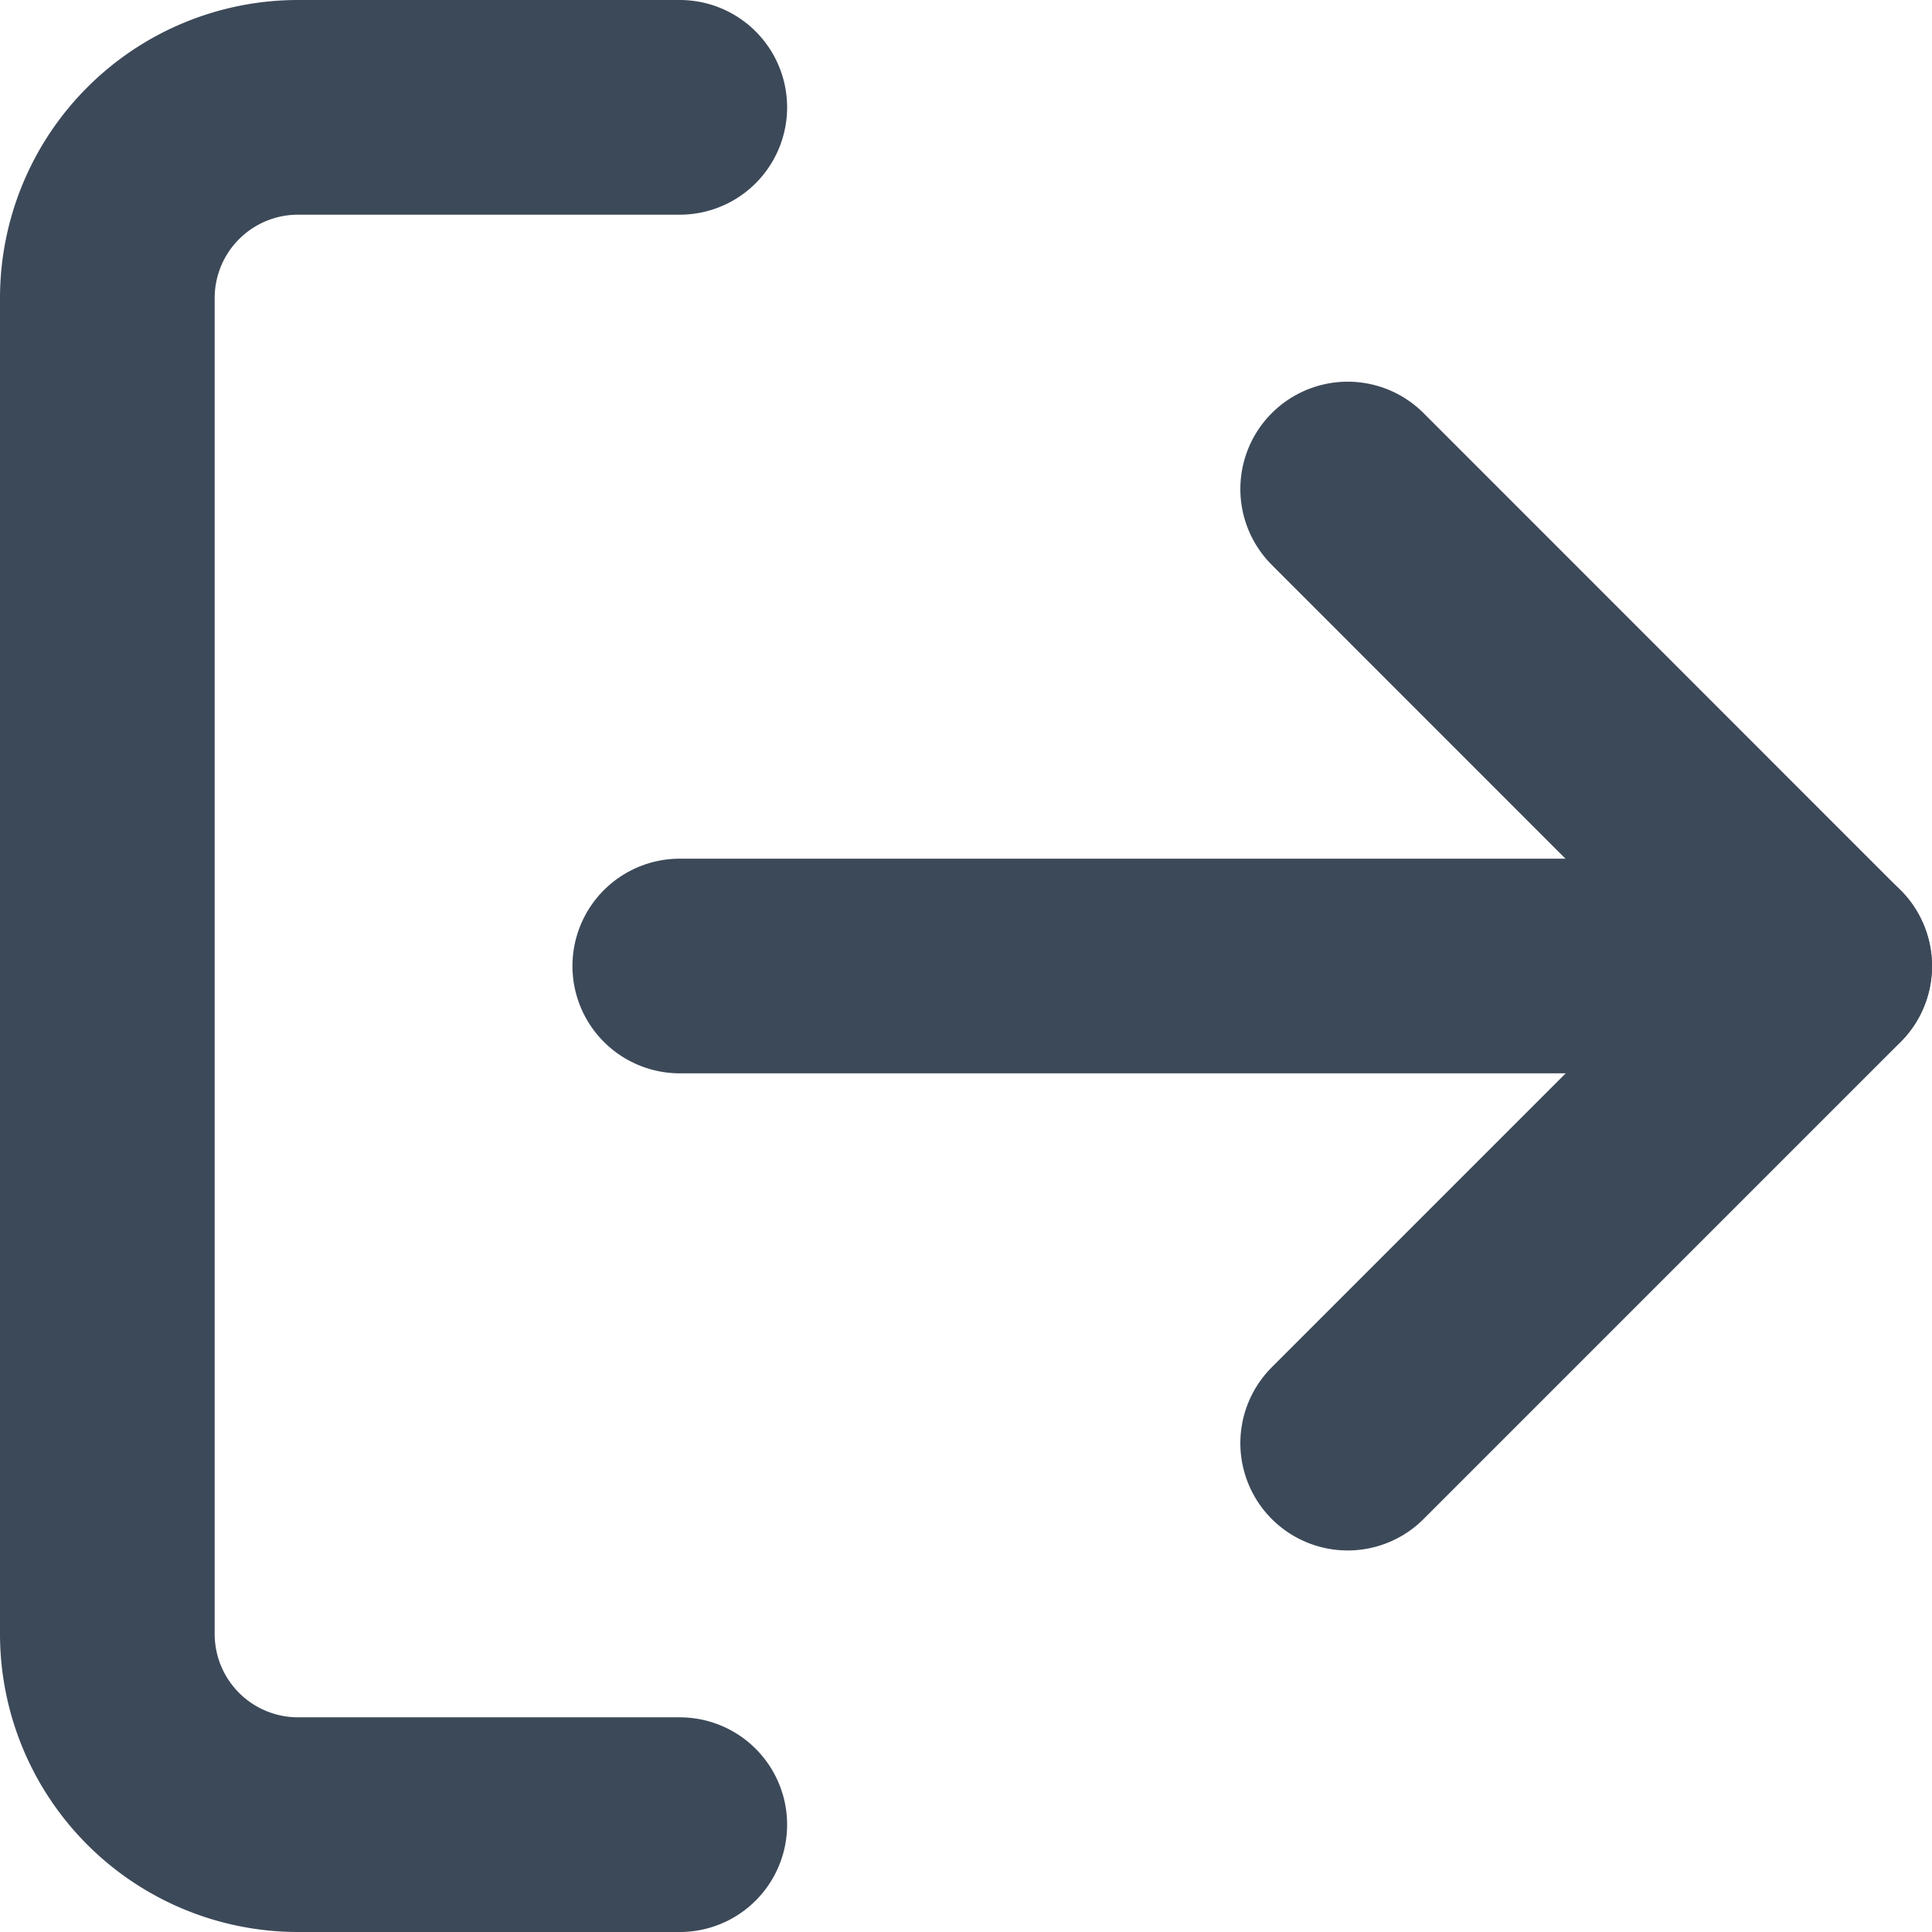 <svg xmlns="http://www.w3.org/2000/svg" width="13.5" height="13.5" viewBox="0 0 13.5 13.5">
  <g id="log-out" transform="translate(-2.25 -2.25)">
    <path id="Path_99" data-name="Path 99" d="M7,15H4.333A1.333,1.333,0,0,1,3,13.667V4.333A1.333,1.333,0,0,1,4.333,3H7" fill="none" stroke="#3c4959" stroke-linecap="round" stroke-linejoin="round" stroke-width="1.5"/>
    <path id="Path_100" data-name="Path 100" d="M16,13.667l3.333-3.333L16,7" transform="translate(-4.333 -1.333)" fill="none" stroke="#3c4959" stroke-linecap="round" stroke-linejoin="round" stroke-width="1.5"/>
    <line id="Line_11" data-name="Line 11" x1="8" transform="translate(7 9)" fill="none" stroke="#3c4959" stroke-linecap="round" stroke-linejoin="round" stroke-width="1.5"/>
  </g>
</svg>
